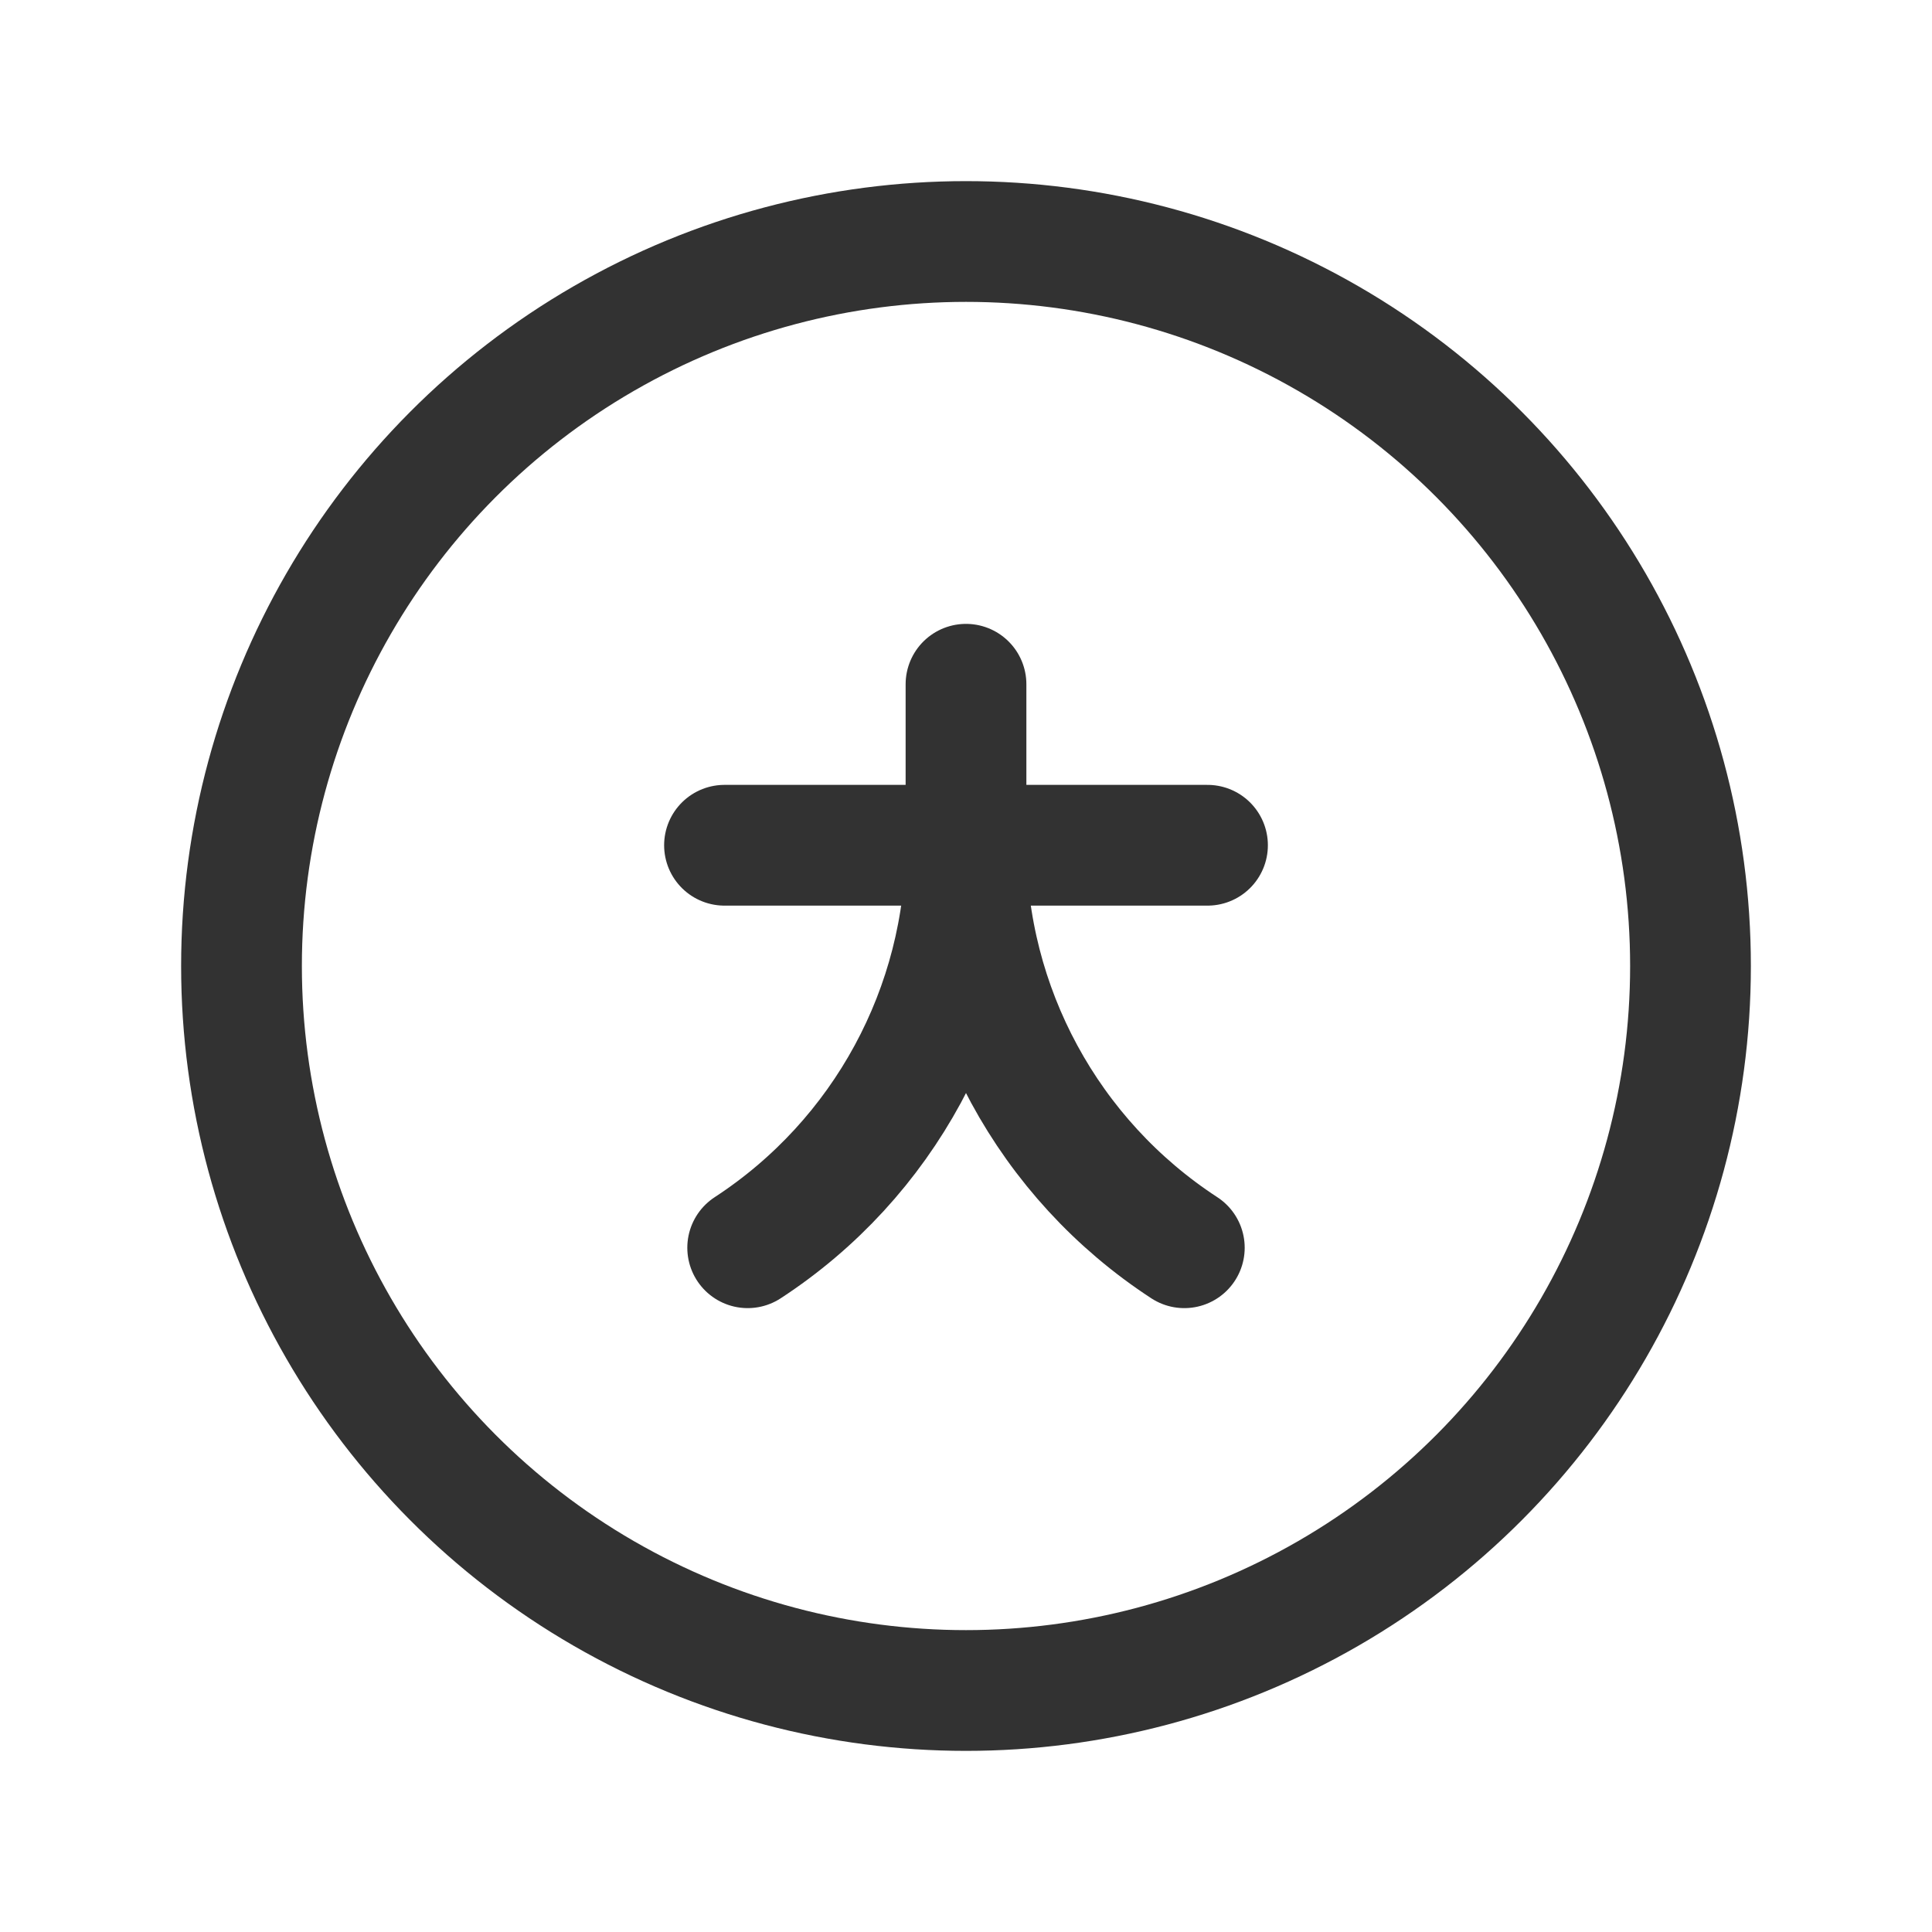 <?xml version="1.0" encoding="UTF-8"?><svg version="1.1" viewBox="0 0 24 24" xmlns="http://www.w3.org/2000/svg" xmlns:xlink="http://www.w3.org/1999/xlink"><g stroke-linecap="round" stroke-width="1.5" stroke="#323232" fill="none" stroke-linejoin="round"><circle cx="12" cy="12" r="9"></circle><line x1="12" x2="12" y1="8.5" y2="10.5"></line><path d="M14.712 15.5l2.44226e-07 1.59338e-07c-1.69-1.102-2.709-2.983-2.712-5"></path><path d="M12 10.5l8.6944e-08-6.95167e-05c-.003 2.017-1.022 3.898-2.712 5"></path><line x1="9" x2="15" y1="10.5" y2="10.5"></line></g></svg>